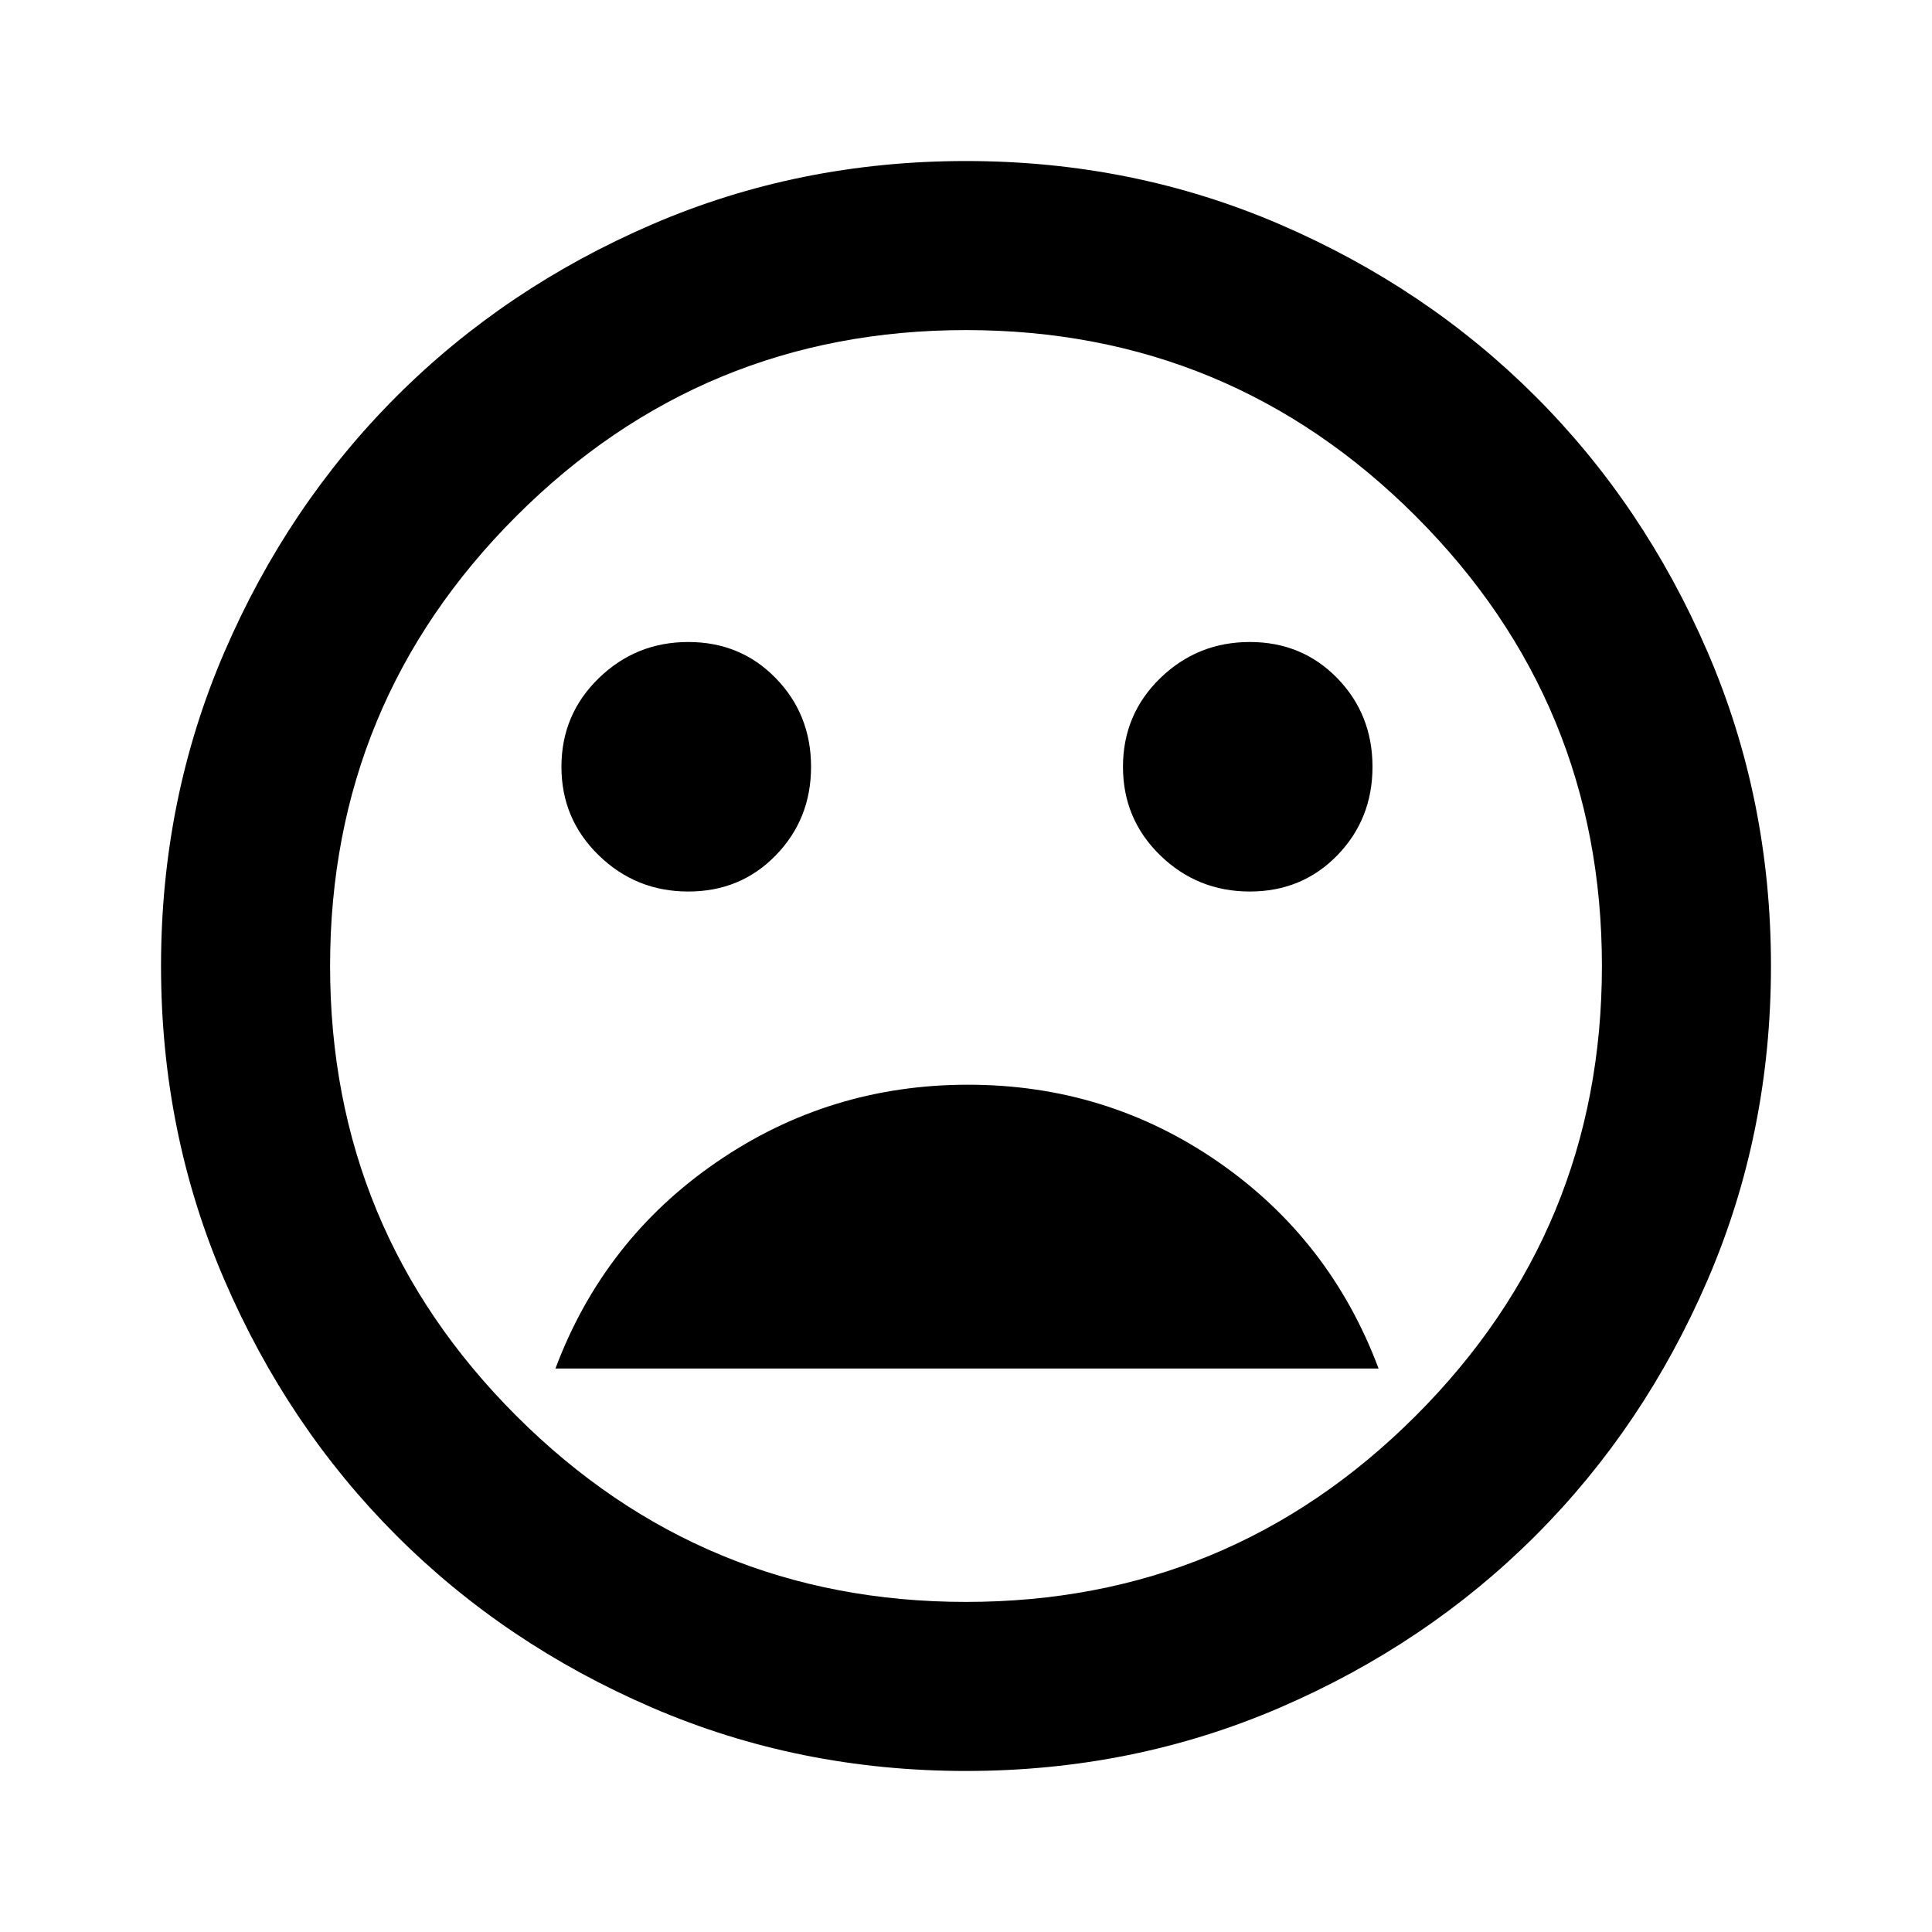 <svg xmlns="http://www.w3.org/2000/svg" viewBox="0 0 20 20"><path d="M12.938 9.229q.541 0 .906-.375.364-.375.364-.916 0-.542-.364-.917-.365-.375-.906-.375-.542 0-.928.375-.385.375-.385.917 0 .541.385.916.386.375.928.375Zm-5.813 0q.542 0 .906-.375.365-.375.365-.916 0-.542-.365-.917-.364-.375-.906-.375t-.927.375q-.386.375-.386.917 0 .541.386.916.385.375.927.375Zm2.896 2q-1.438 0-2.604.802-1.167.802-1.667 2.136h8.521q-.5-1.334-1.656-2.136-1.157-.802-2.594-.802ZM10 18.333q-1.729 0-3.25-.656t-2.646-1.781q-1.125-1.125-1.781-2.646-.656-1.521-.656-3.25t.656-3.25q.656-1.521 1.781-2.646T6.75 2.323q1.521-.656 3.25-.656t3.25.656q1.521.656 2.646 1.781t1.781 2.646q.656 1.521.656 3.25t-.656 3.25q-.656 1.521-1.781 2.646t-2.646 1.781q-1.521.656-3.25.656ZM10 10Zm0 6.583q2.729 0 4.656-1.927 1.927-1.927 1.927-4.656 0-2.729-1.927-4.656Q12.729 3.417 10 3.417q-2.729 0-4.656 1.927Q3.417 7.271 3.417 10q0 2.729 1.927 4.656Q7.271 16.583 10 16.583Z"/></svg>
